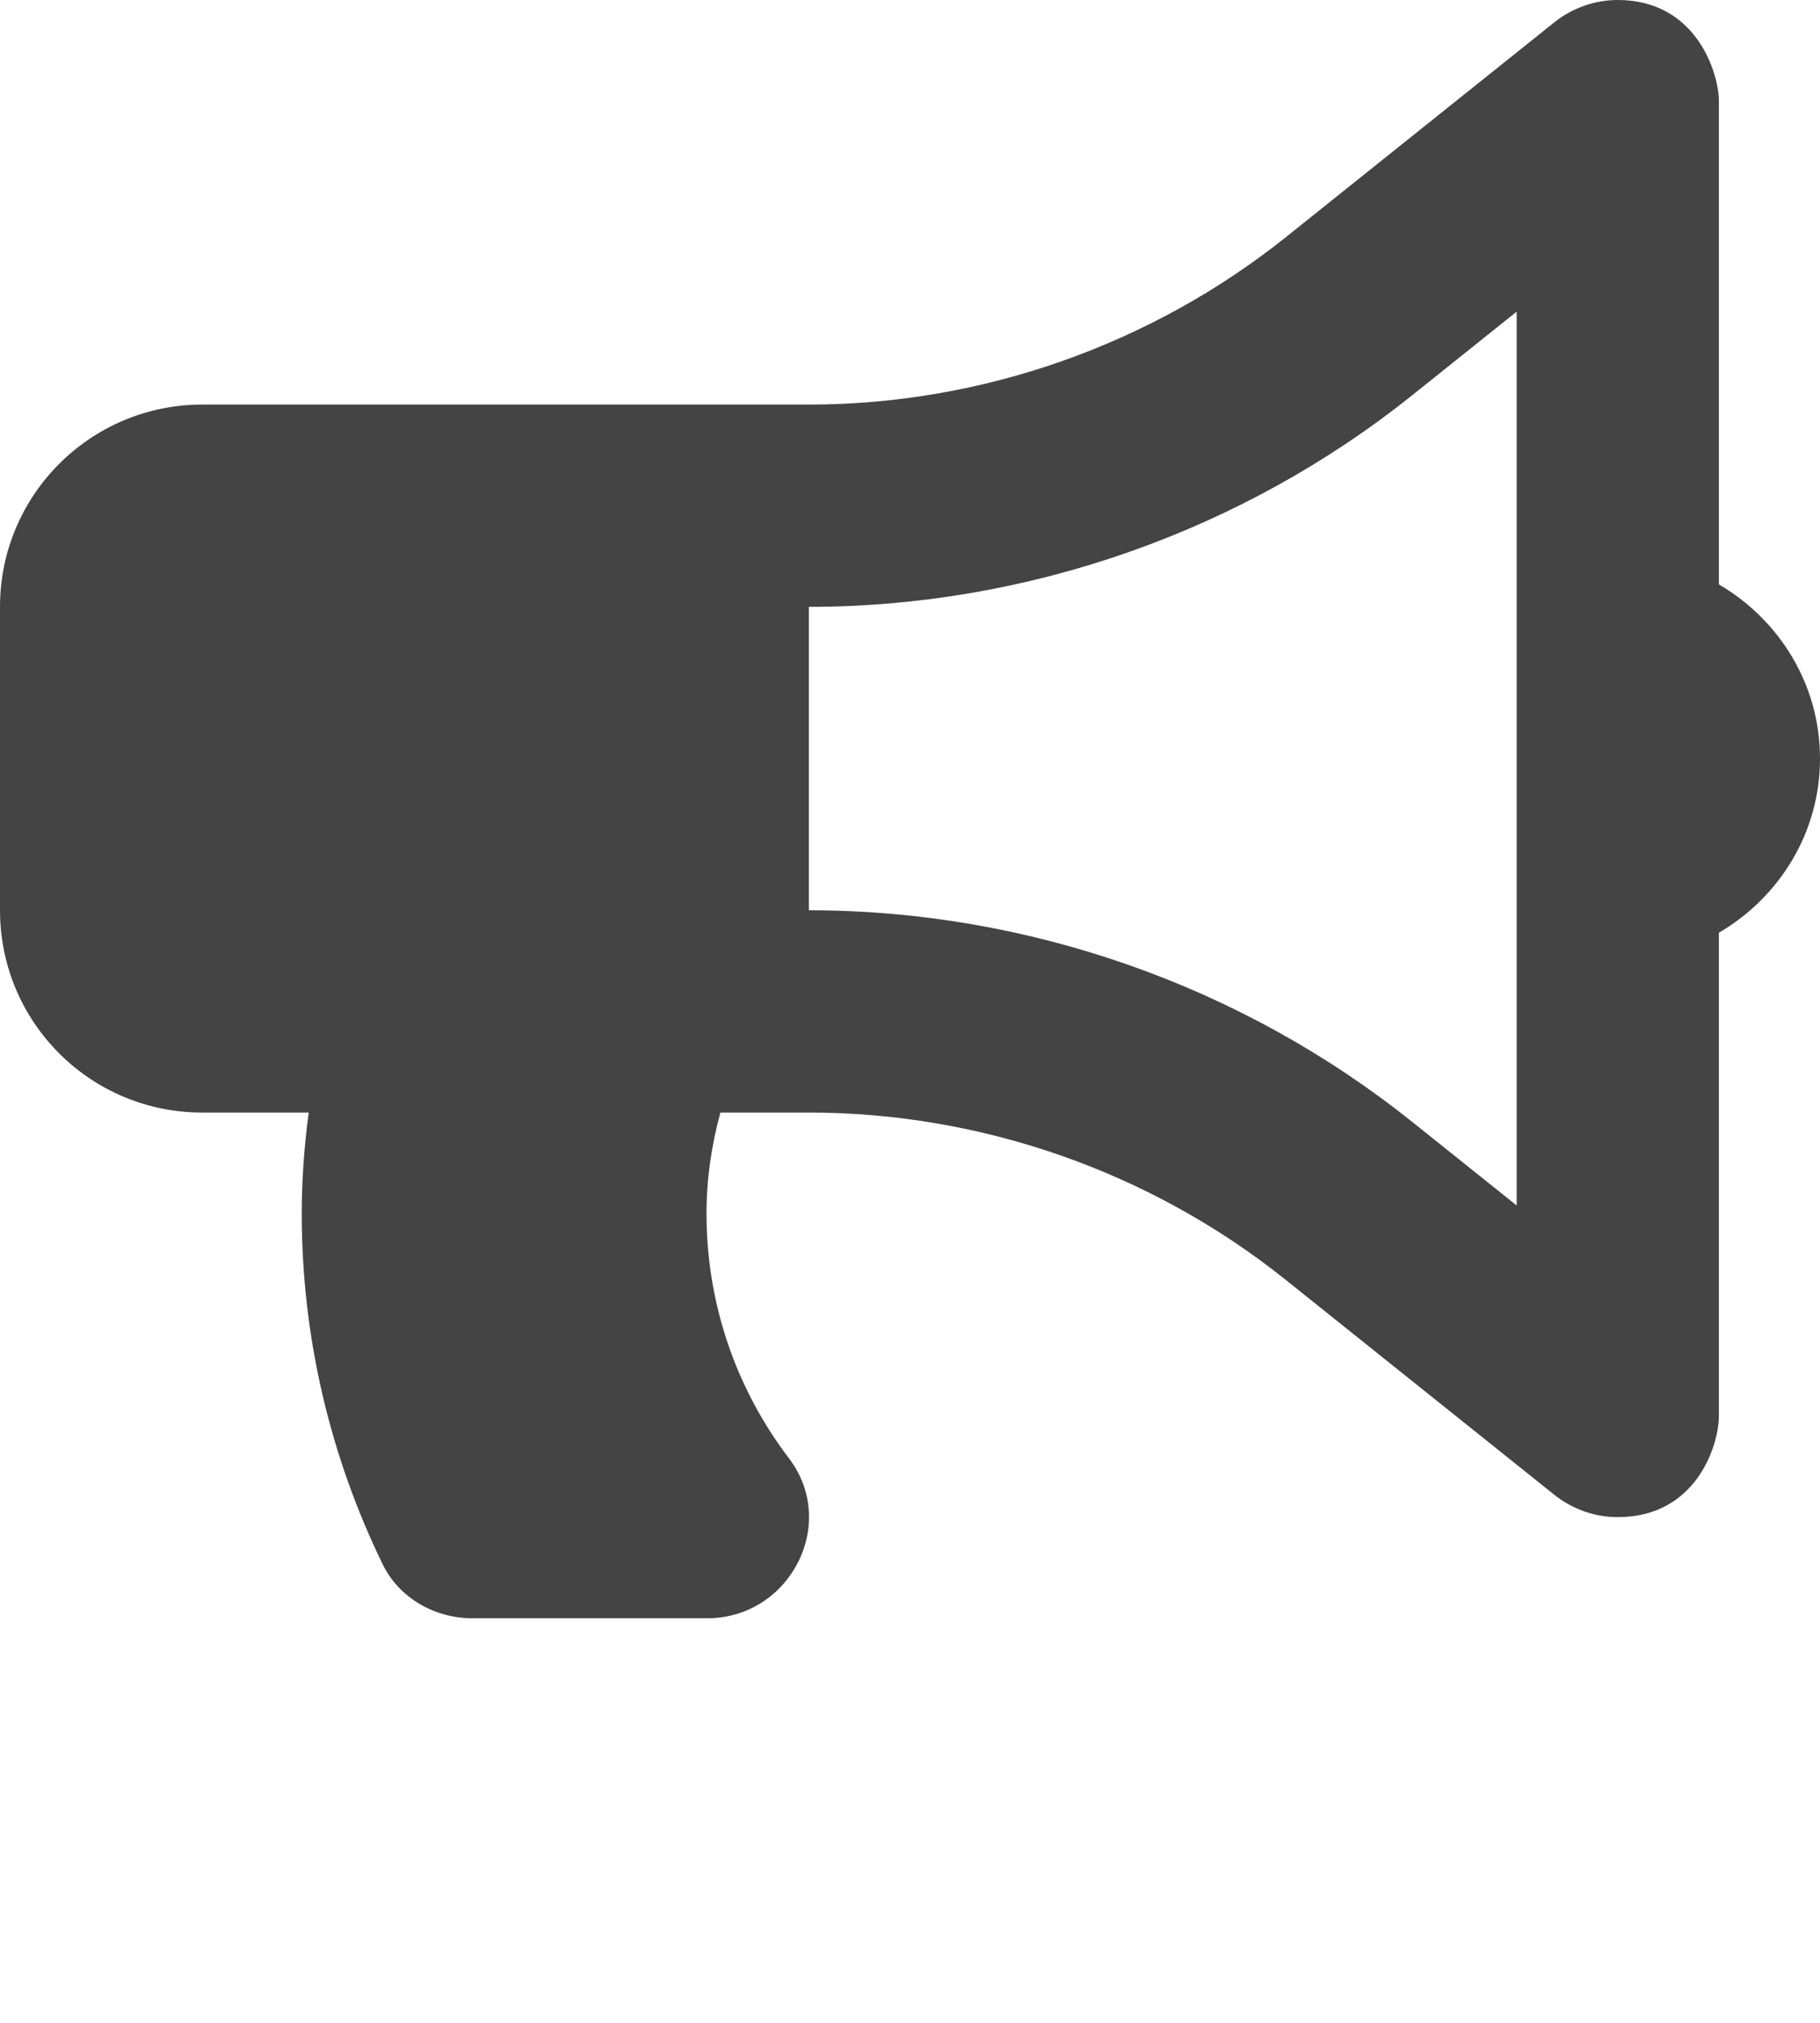 <?xml version="1.0" encoding="utf-8"?>
<!-- Generator: Adobe Illustrator 22.0.1, SVG Export Plug-In . SVG Version: 6.00 Build 0)  -->
<svg version="1.1" id="Layer_1" focusable="false" xmlns="http://www.w3.org/2000/svg" xmlns:xlink="http://www.w3.org/1999/xlink"
	 x="0px" y="0px" viewBox="0 0 576 640" style="enable-background:new 0 0 576 640;" xml:space="preserve">
<style type="text/css">
	.st0{fill:#444444;}
</style>
<path class="st0" d="M576,240c0-23.6-13-44-32-55.1V32c0-8.7-7-32-32-32c-7.1,0-14.2,2.4-20,7l-85,68c-42.7,34.1-96.3,53-151,53H64
	c-35.3,0-64,28.6-64,64v96c0,35.4,28.6,64,64,64h33.7c-1.4,10.5-2.2,21.1-2.2,32c0,39.8,9.3,77.4,25.6,110.9
	c5.2,10.7,16.5,17.1,28.4,17.1h74.3c26.1,0,41.7-29.8,25.9-50.6c-16.4-21.5-26.1-48.4-26.1-77.4c0-11.1,1.6-21.8,4.4-32H256
	c54.7,0,108.3,18.8,151,53l85,68c5.7,4.5,12.7,7,20,7c24.9,0,32-22.8,32-32V295.1C563,284,576,263.6,576,240z M480,381.4L447,355
	c-54-43.2-121.8-67-191-67v-96c69.1,0,137-23.8,191-67l33-26.4V381.4z"/>
</svg>
